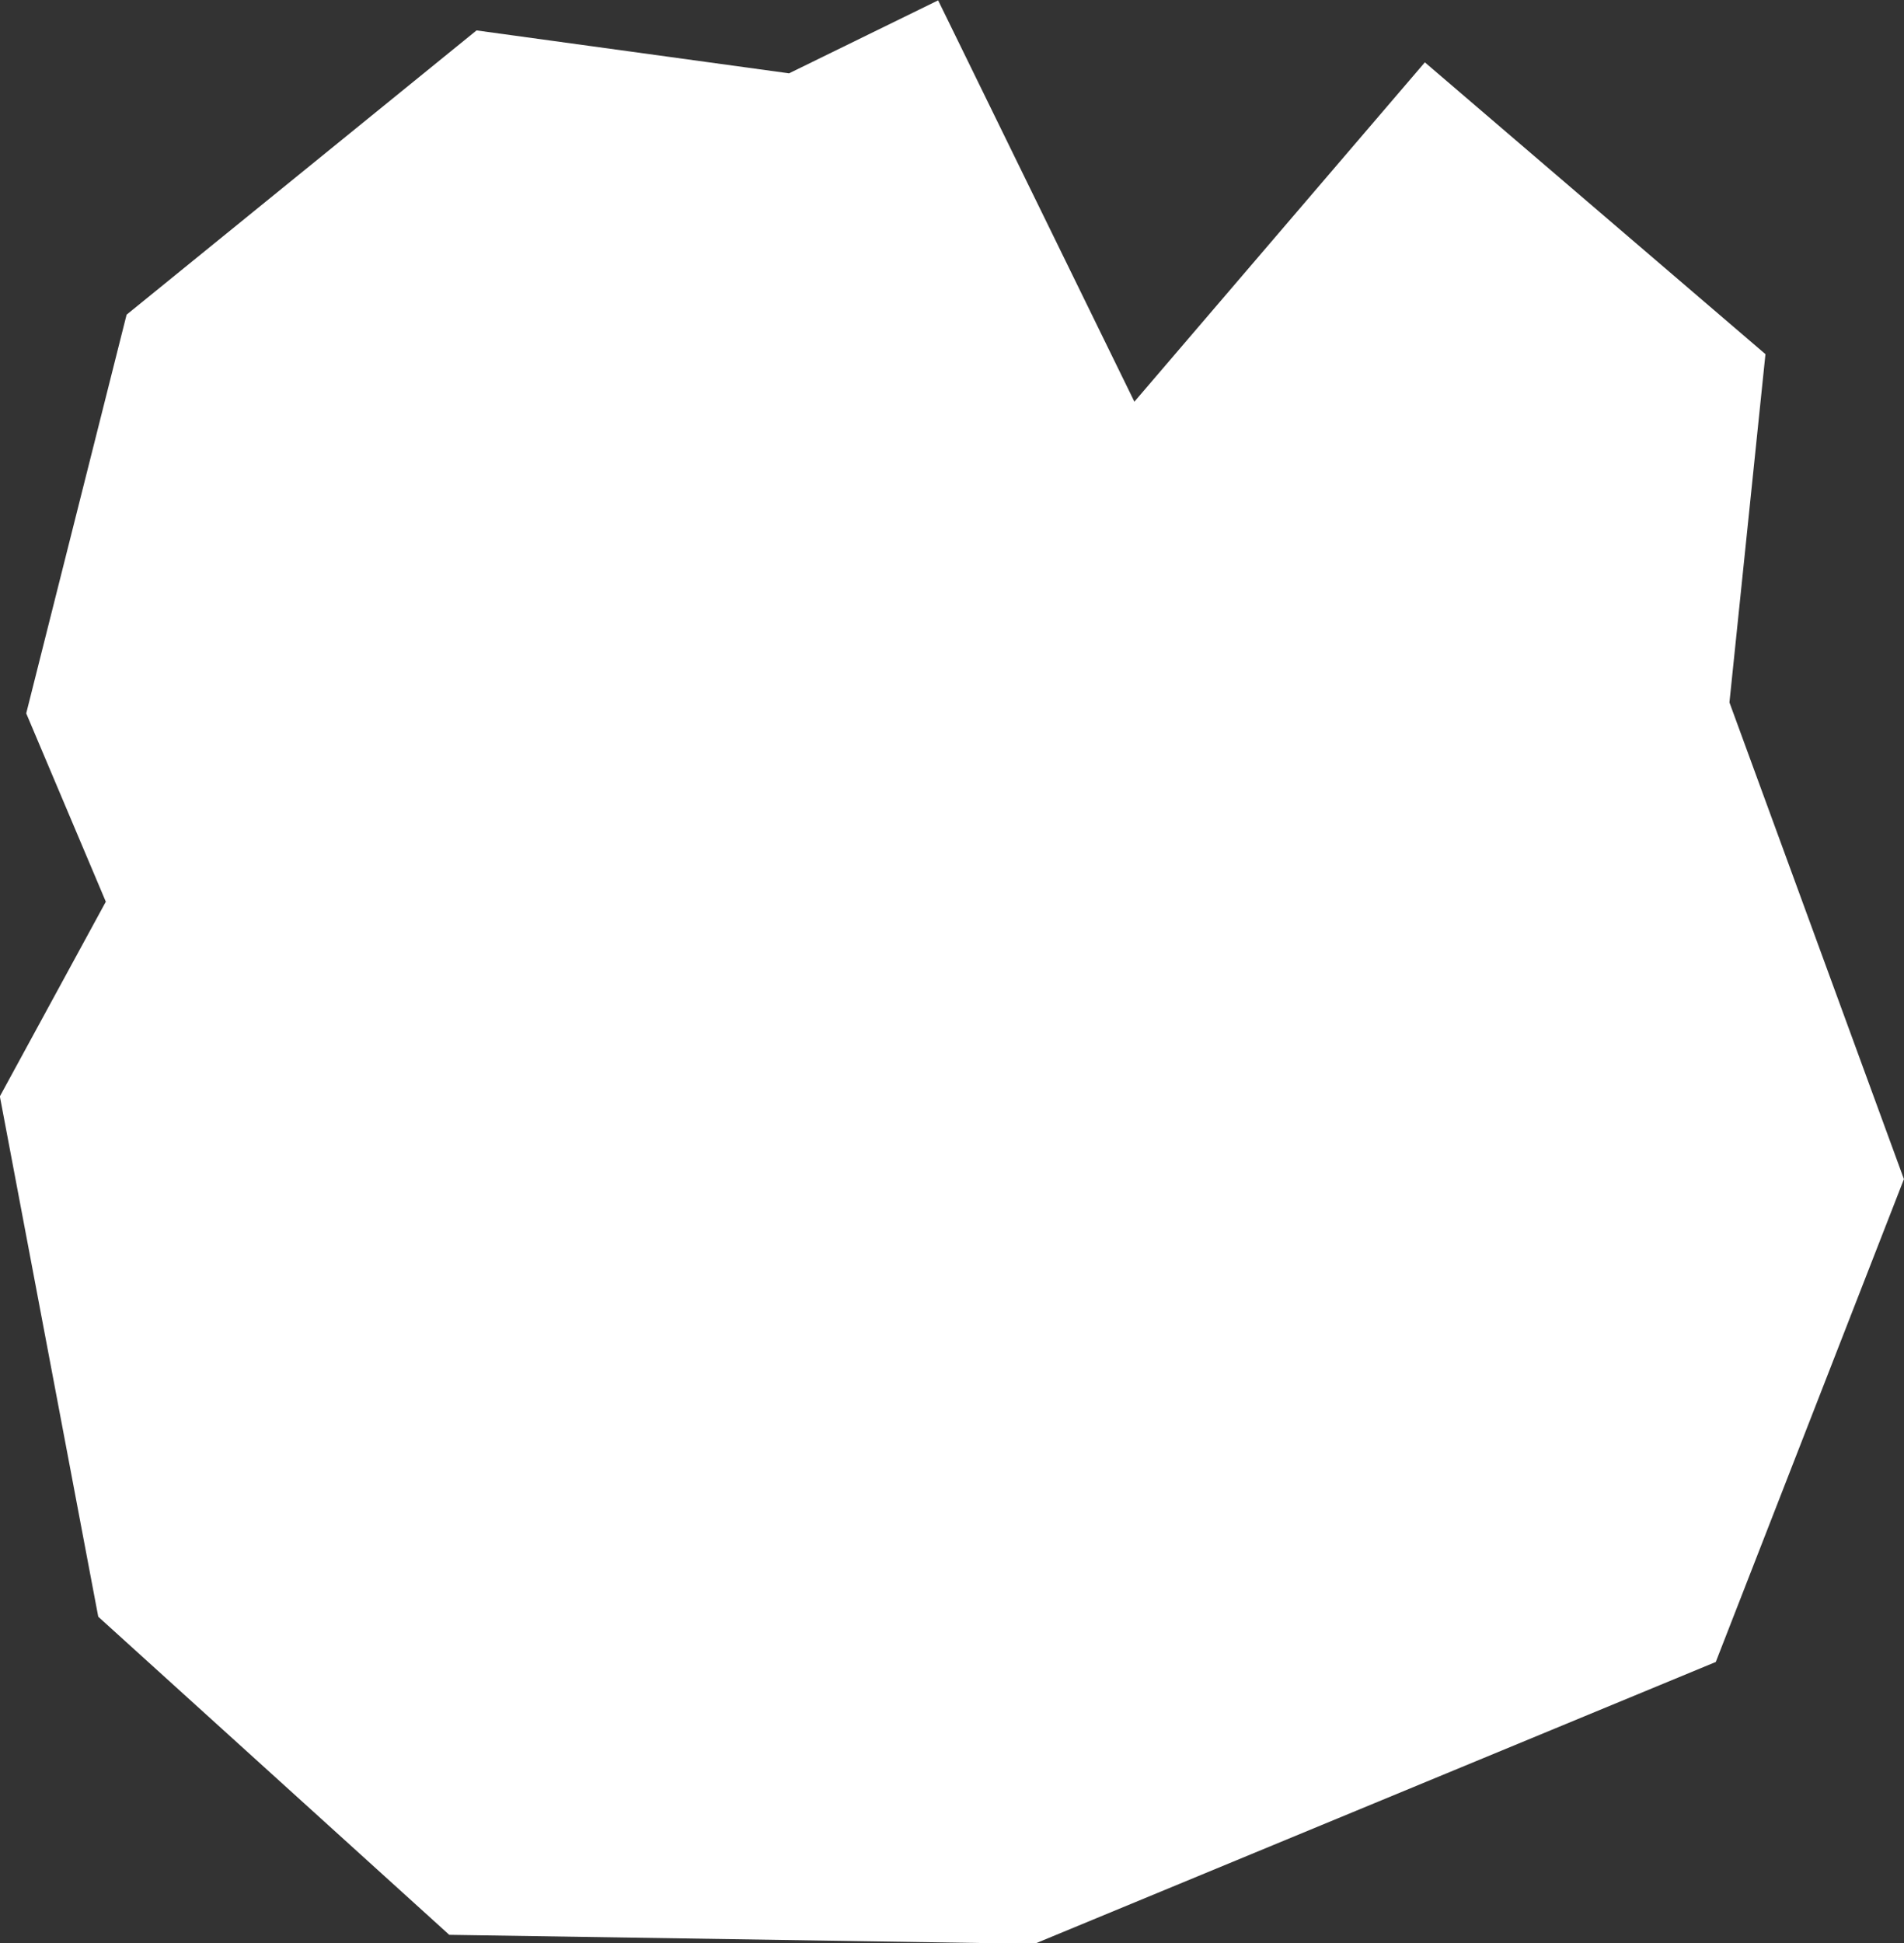 <?xml version="1.0" encoding="iso-8859-1"?>
<!-- Generator: Adobe Illustrator 16.0.4, SVG Export Plug-In . SVG Version: 6.00 Build 0)  -->
<!DOCTYPE svg PUBLIC "-//W3C//DTD SVG 1.1//EN" "http://www.w3.org/Graphics/SVG/1.1/DTD/svg11.dtd">
<svg version="1.1" xmlns="http://www.w3.org/2000/svg" xmlns:xlink="http://www.w3.org/1999/xlink" x="0px" y="0px" width="2.281px"
	 height="2.327px" viewBox="0 0 2.281 2.327" style="enable-background:new 0 0 2.281 2.327;" xml:space="preserve">
<rect x="0" y="0" width="2.281" height="2.327" fill="#333333" stroke="none"/>
<g id="Layer_28">
	<g id="Layer_33">
		<path id="DISTRICT_x3D_Thatta_x2C_PROVINCE_x3D_Sindh_18_" style="fill:#CCCCCC;stroke:#FFFFFF;stroke-width:1.07;" d="
			M1.359,0.481L1.359,0.481L1.034,0.64L0.728,0.598L0.627,0.68L0.594,0.811L0.72,1.109L0.561,1.401L0.61,1.66l0.138,0.125
			l0.389,0.006L1.64,1.583l0.069-0.177L1.527,0.909l0.027-0.261L1.359,0.481"/>
	</g>
</g>
<g id="Layer_1">
</g>
</svg>
